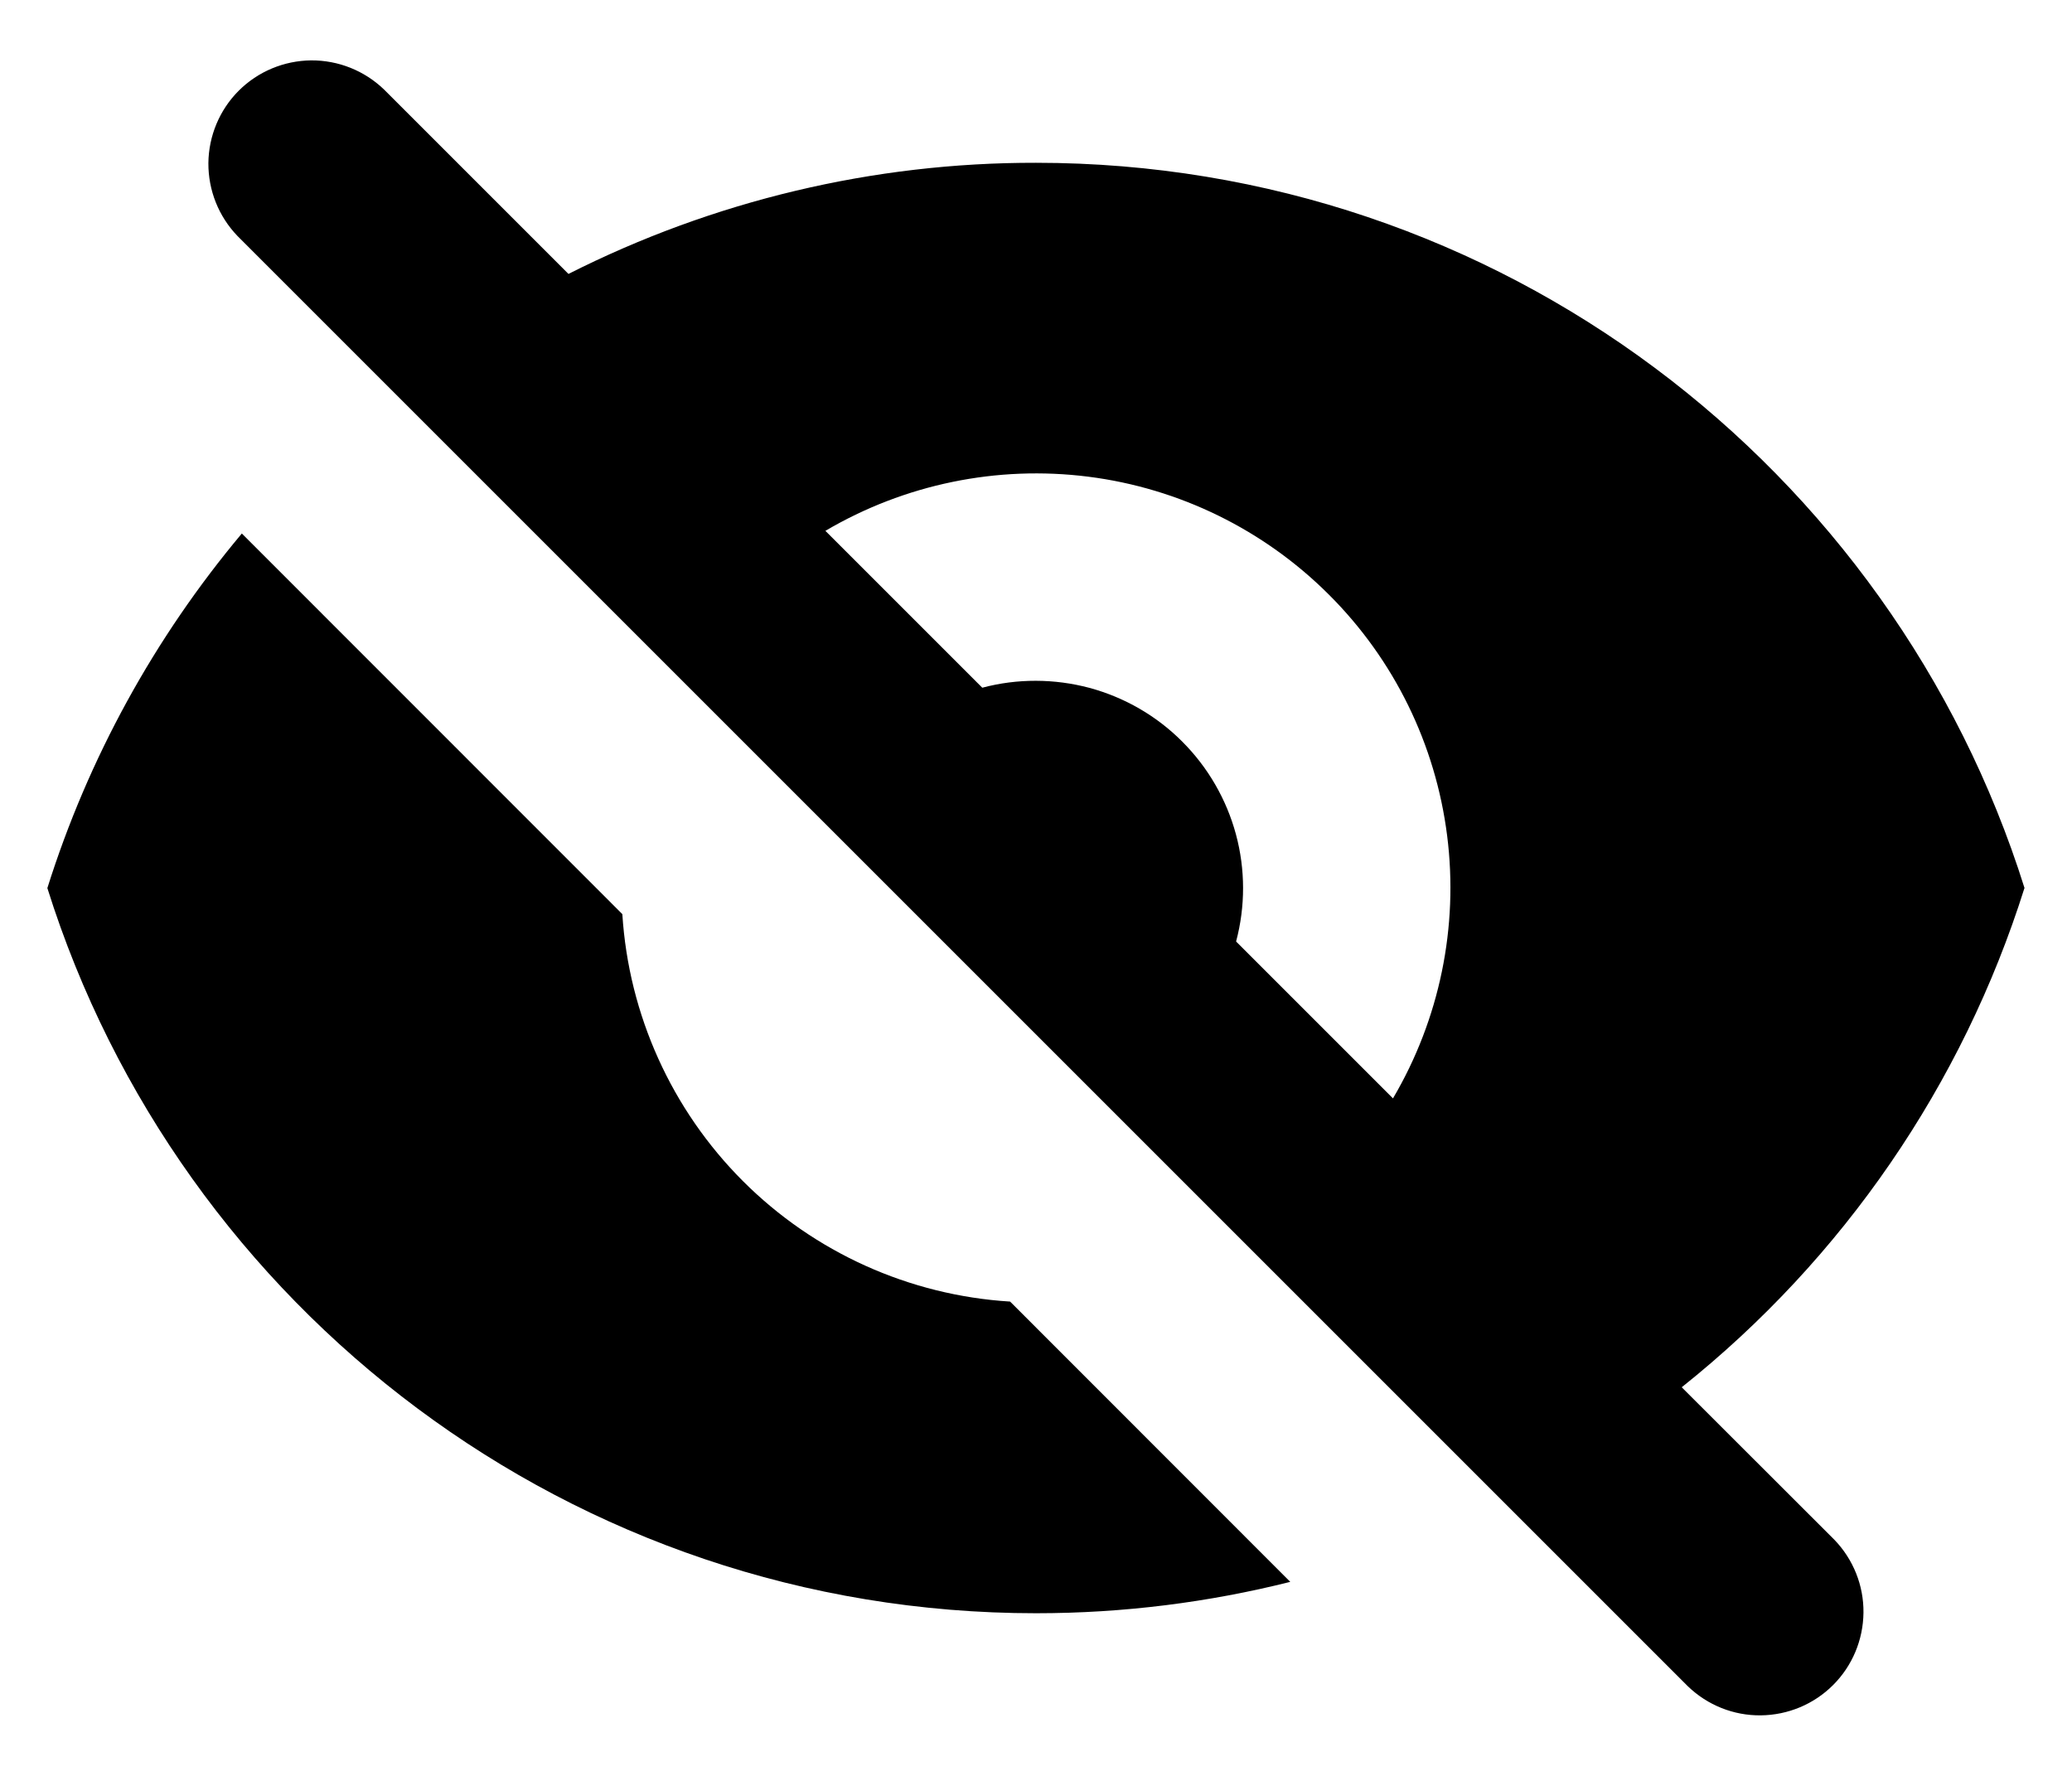 <svg width="14" height="12" viewBox="0 0 14 12" fill="none" xmlns="http://www.w3.org/2000/svg">
  <path fill-rule="evenodd" clip-rule="evenodd"
    d="M2.595 0.605C2.462 0.477 2.286 0.407 2.102 0.408C1.919 0.41 1.743 0.483 1.613 0.613C1.483 0.743 1.41 0.919 1.408 1.102C1.407 1.286 1.477 1.462 1.605 1.595L11.405 11.395C11.537 11.522 11.713 11.593 11.897 11.591C12.081 11.589 12.256 11.516 12.386 11.386C12.516 11.256 12.589 11.081 12.591 10.897C12.593 10.713 12.522 10.537 12.395 10.405L11.363 9.374C12.454 8.504 13.26 7.33 13.679 6C12.787 3.16 10.134 1.1 7 1.1C5.902 1.098 4.82 1.356 3.841 1.851L2.595 0.605H2.595ZM5.577 3.587L6.637 4.647C6.874 4.584 7.124 4.585 7.361 4.648C7.598 4.712 7.815 4.837 7.988 5.011C8.162 5.185 8.287 5.401 8.351 5.638C8.415 5.875 8.415 6.125 8.352 6.362L9.412 7.422C9.727 6.887 9.856 6.263 9.778 5.647C9.7 5.03 9.42 4.458 8.98 4.019C8.541 3.58 7.969 3.299 7.353 3.221C6.737 3.143 6.112 3.272 5.577 3.587V3.587Z"
    fill="currentColor" />
  <path
    d="M8.718 10.689L6.825 8.795C6.144 8.753 5.502 8.463 5.02 7.981C4.538 7.499 4.248 6.857 4.205 6.177L1.634 3.605C1.043 4.31 0.596 5.124 0.32 6.001C1.212 8.841 3.866 10.901 7 10.901C7.593 10.901 8.168 10.827 8.718 10.689Z"
    fill="currentColor" />
</svg>